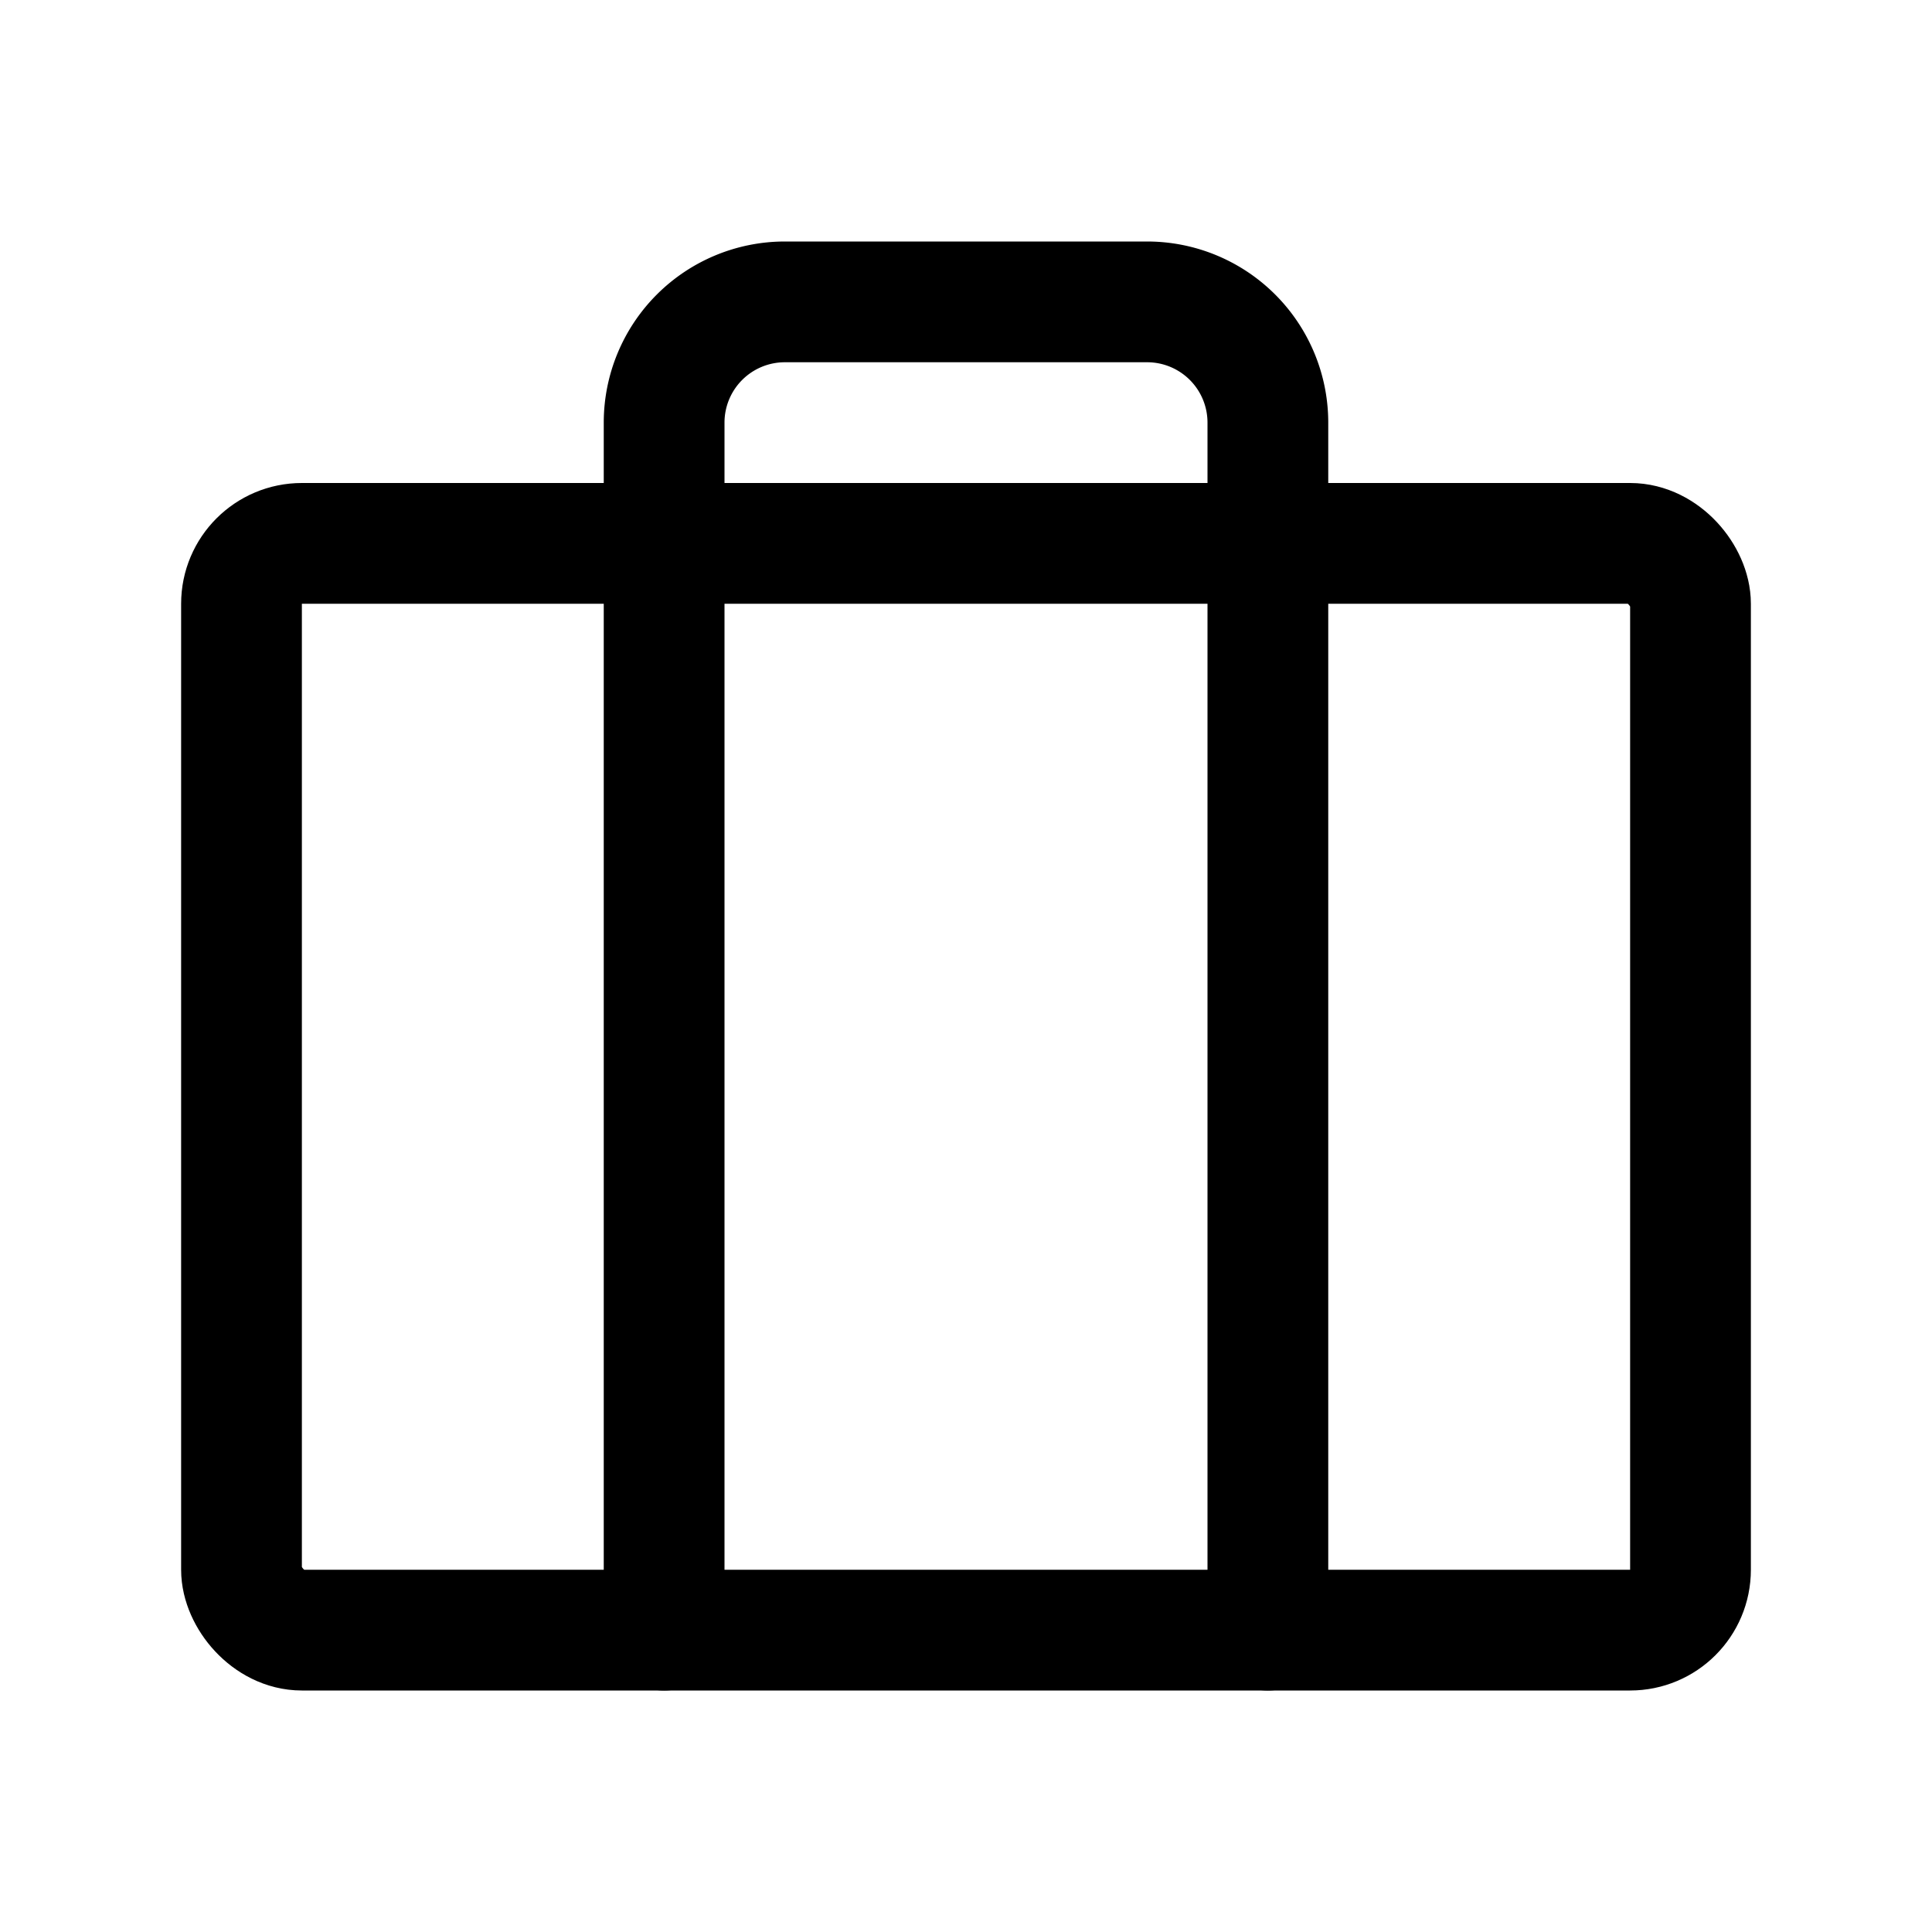 <svg xmlns="http://www.w3.org/2000/svg" viewBox="0 0 256 256" width="20" height="20"><path fill="none" d="M0 0h256v256H0z"/><rect x="32" y="72" width="192" height="144" rx="8" stroke-width="16" stroke="#000" stroke-linecap="round" stroke-linejoin="round" fill="none"/><path d="M168 216V56a16 16 0 00-16-16h-48a16 16 0 00-16 16v160" fill="none" stroke="#000" stroke-linecap="round" stroke-linejoin="round" stroke-width="16"/></svg>